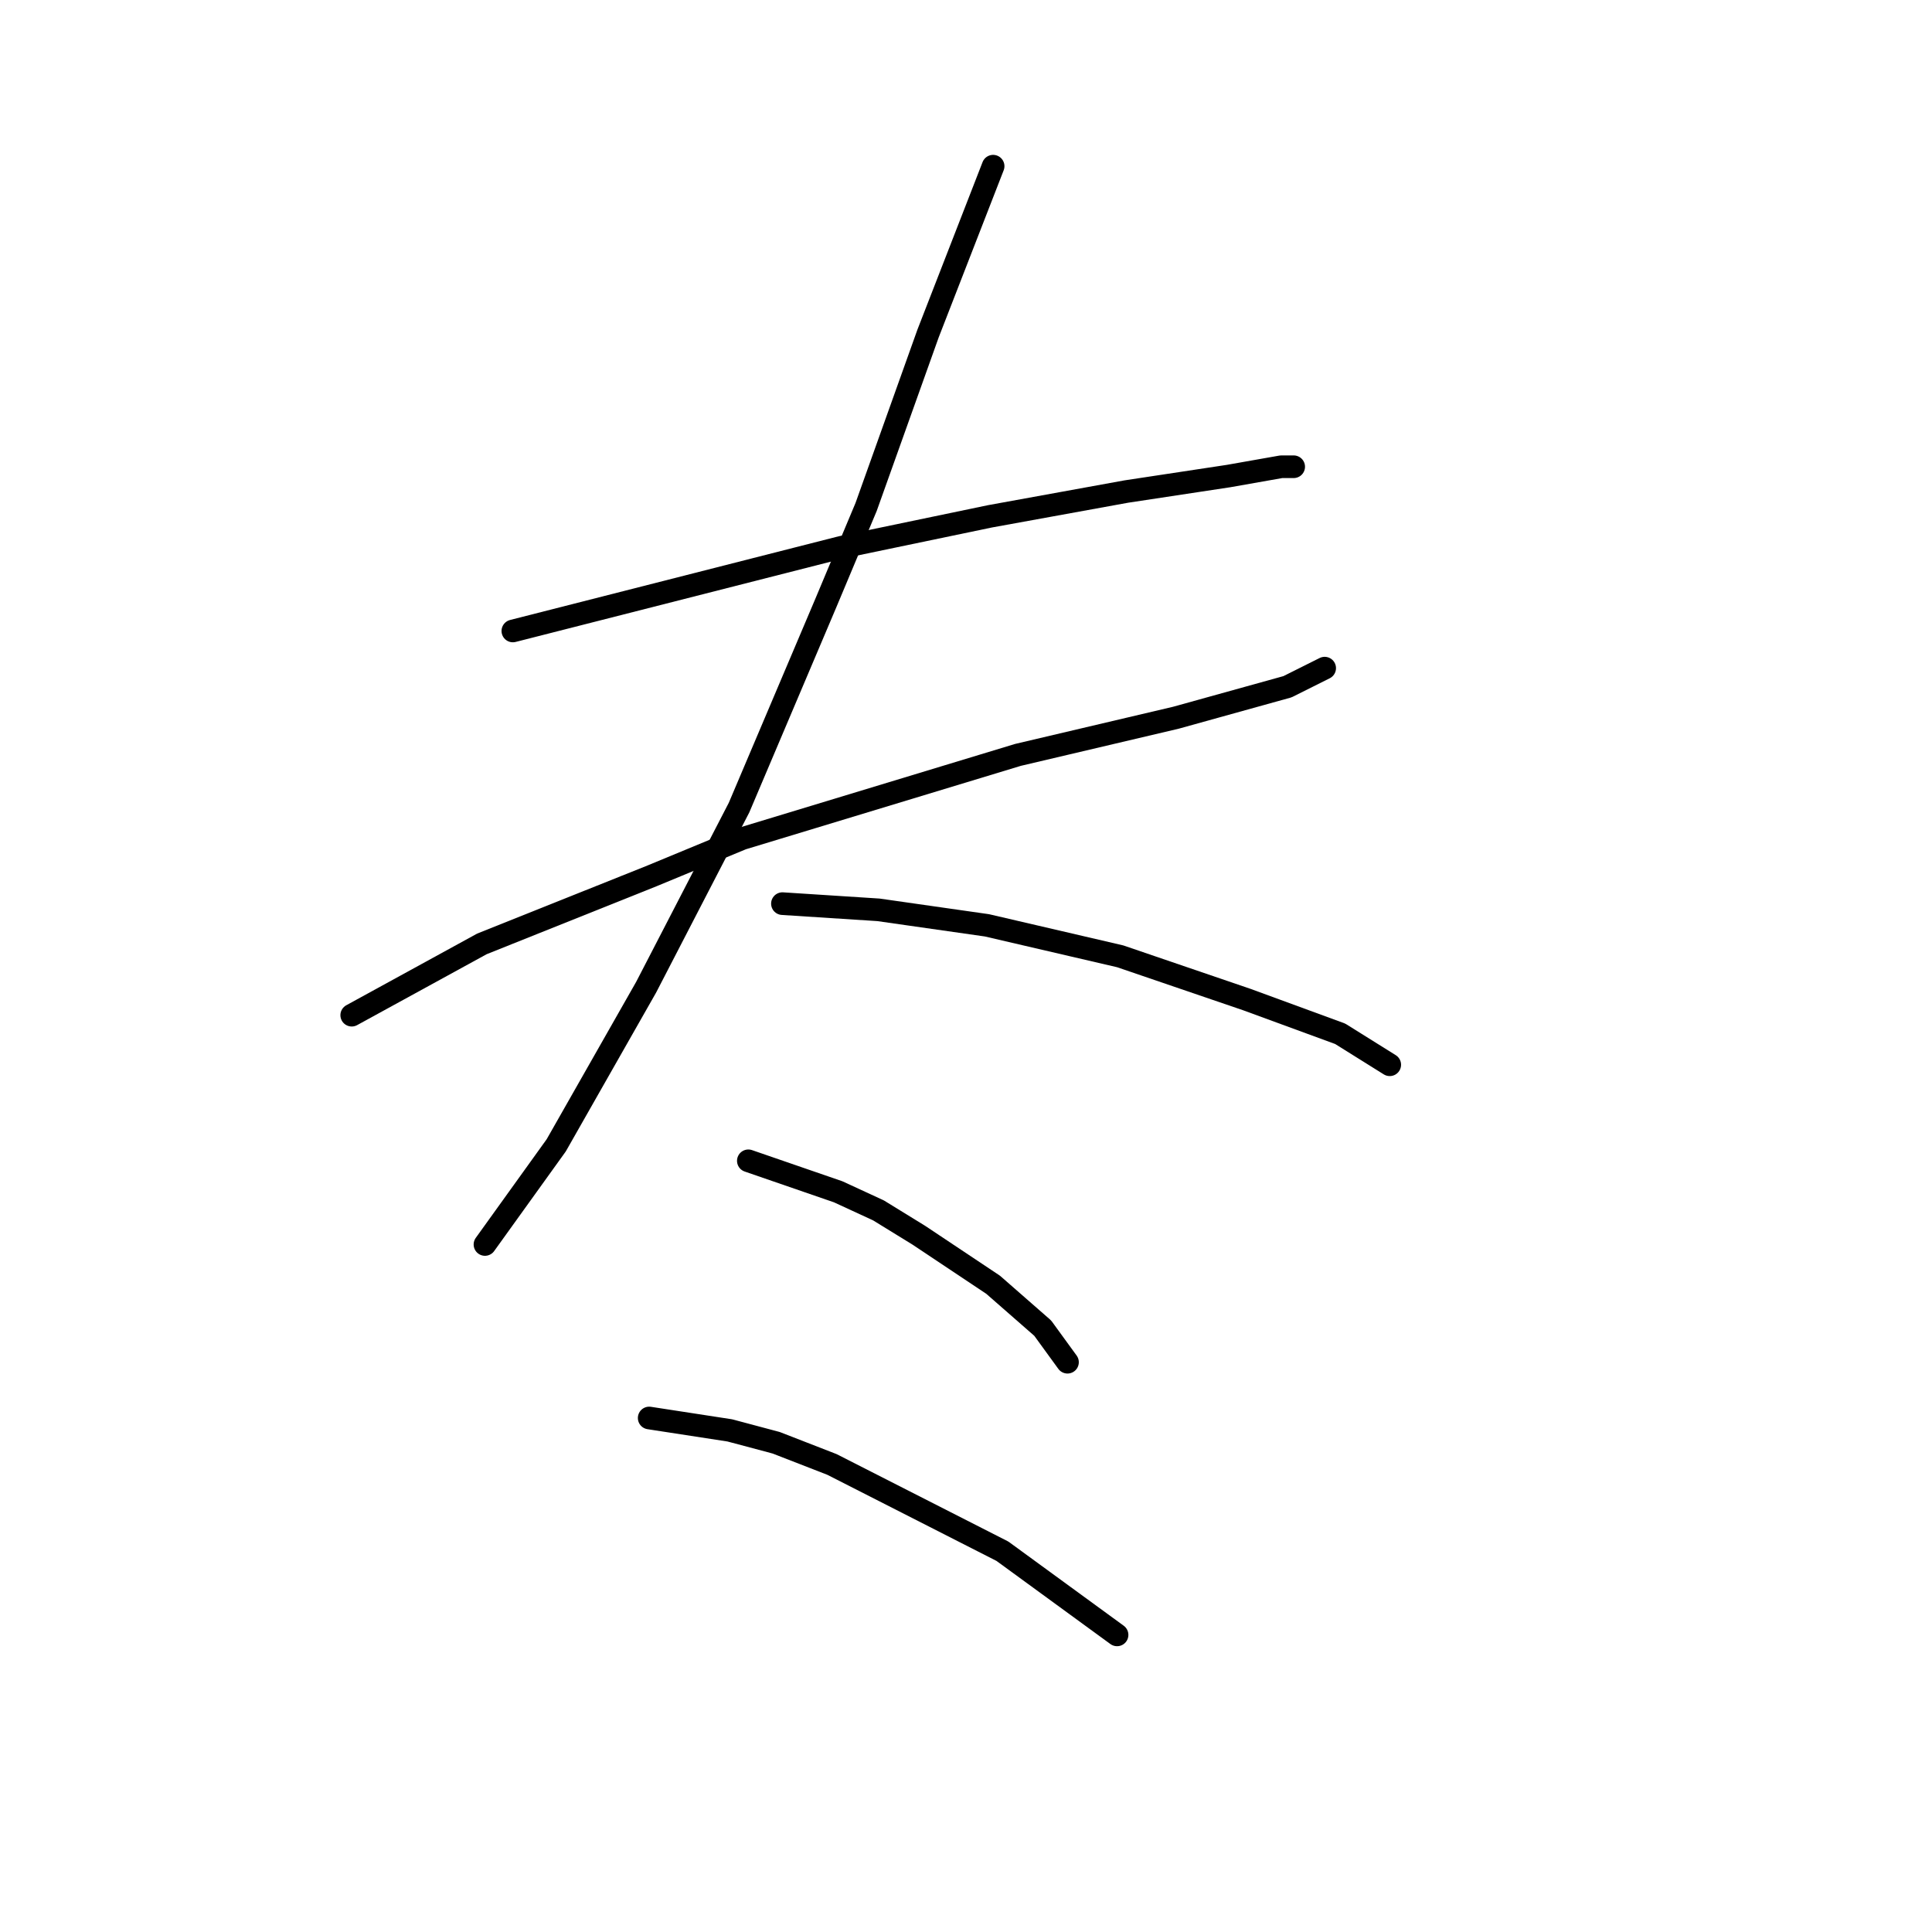 <?xml version="1.0" standalone="no"?>
    <svg width="256" height="256" xmlns="http://www.w3.org/2000/svg" version="1.1">
    <polyline stroke="black" stroke-width="3" stroke-linecap="round" fill="transparent" stroke-linejoin="round" points="67.956 83.606 111.477 72.521 131.184 68.415 149.249 65.131 162.798 63.078 169.778 61.846 171.42 61.846 171.42 61.846 " />
        <polyline stroke="black" stroke-width="3" stroke-linecap="round" fill="transparent" stroke-linejoin="round" points="46.606 134.517 63.85 125.074 86.432 116.042 98.338 111.115 134.879 100.029 155.818 95.102 170.599 90.997 175.526 88.533 175.526 88.533 " />
        <polyline stroke="black" stroke-width="3" stroke-linecap="round" fill="transparent" stroke-linejoin="round" points="131.594 22.021 122.972 44.192 114.761 67.184 109.424 79.911 97.928 107.009 85.611 130.822 73.704 151.761 64.261 164.899 64.261 164.899 " />
        <polyline stroke="black" stroke-width="3" stroke-linecap="round" fill="transparent" stroke-linejoin="round" points="103.676 119.737 116.403 120.558 130.773 122.611 148.428 126.716 165.261 132.464 177.578 136.981 184.148 141.086 184.148 141.086 " />
        <polyline stroke="black" stroke-width="3" stroke-linecap="round" fill="transparent" stroke-linejoin="round" points="99.159 153.814 111.066 157.92 116.403 160.383 121.741 163.668 131.594 170.237 138.164 175.985 141.448 180.501 141.448 180.501 " />
        <polyline stroke="black" stroke-width="3" stroke-linecap="round" fill="transparent" stroke-linejoin="round" points="86.021 187.891 96.696 189.534 102.854 191.176 110.245 194.05 132.826 205.546 148.017 216.631 148.017 216.631 " />
        </svg>